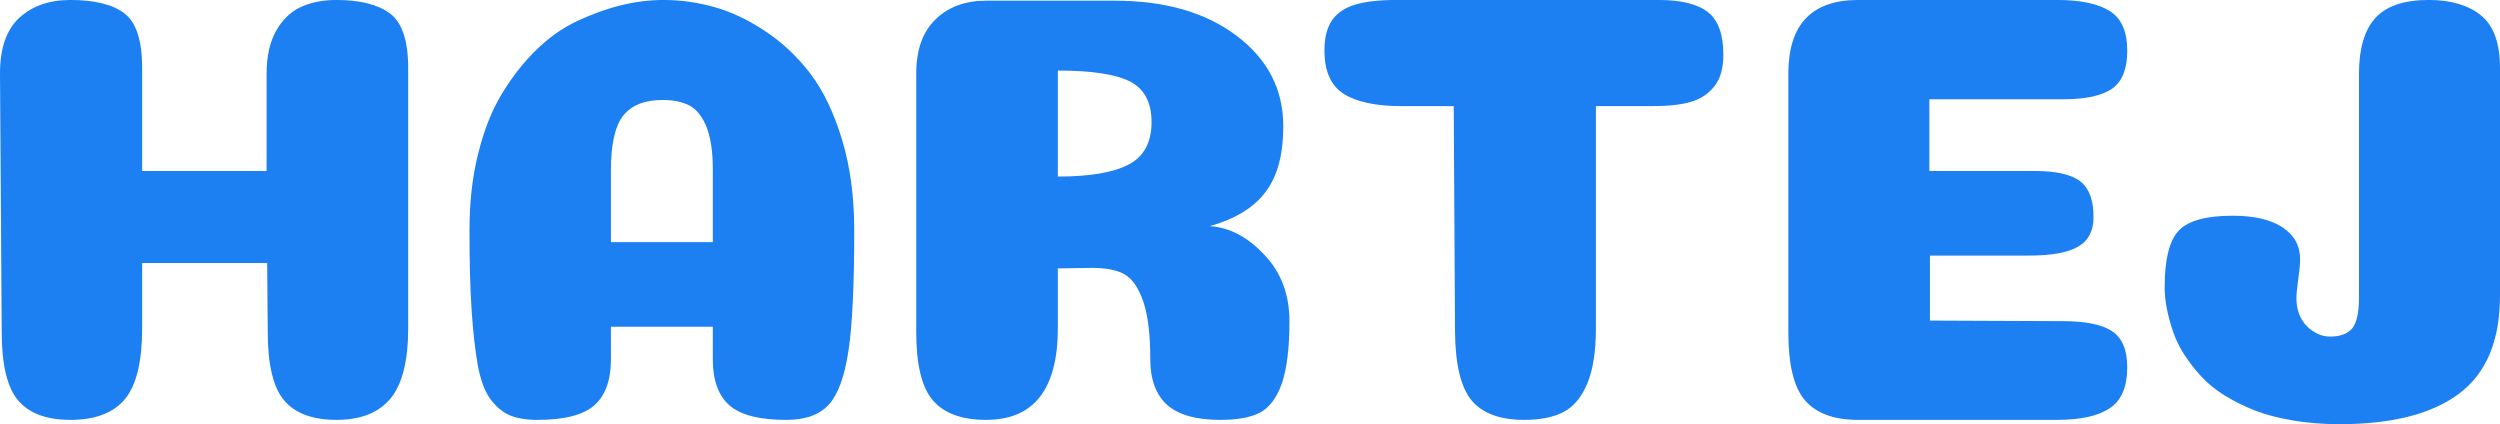 <svg xmlns="http://www.w3.org/2000/svg" xmlns:xlink="http://www.w3.org/1999/xlink" data-v-0dd9719b="" version="1.0" preserveAspectRatio="xMidYMid meet" color-interpolation-filters="sRGB" style="margin: auto;" viewBox="82 108.56 174.98 29.69">
  <g data-v-0dd9719b="" fill="#1c7ff2" class="icon-text-wrapper icon-svg-group iconsvg" transform="translate(82,5)">
    <g transform="translate(0,103.558)">
      <g data-gra="path-name" fill-rule="" class="tp-name iconsvg-namesvg">
        <g transform="scale(1)">
          <g>
            <path d="M31.02-6.43L31.02-24.62C31.02-26.54 30.59-27.81 29.75-28.44 28.91-29.07 27.65-29.39 26-29.39 25.02-29.39 24.19-29.22 23.49-28.89 22.79-28.56 22.21-28.01 21.77-27.22 21.33-26.43 21.11-25.44 21.11-24.24L21.11-17.42 12.4-17.42 12.4-24.62C12.4-26.54 11.99-27.81 11.17-28.44 10.36-29.07 9.09-29.39 7.38-29.39 5.89-29.39 4.7-28.97 3.8-28.14 2.9-27.31 2.45-26.01 2.45-24.24L2.57-6.13C2.57-3.85 2.96-2.25 3.73-1.35 4.5-0.45 5.72 0 7.38 0 9.12 0 10.4-0.49 11.2-1.46 12-2.43 12.4-4.09 12.4-6.43L12.4-10.98 21.15-10.98 21.19-6.13C21.19-3.85 21.58-2.25 22.35-1.35 23.12-0.45 24.34 0 26 0 27.68 0 28.94-0.49 29.77-1.48 30.6-2.47 31.02-4.12 31.02-6.43ZM52.34-6.52L52.34-4.25C52.34-2.79 52.72-1.72 53.49-1.03 54.27-0.34 55.6 0 57.48 0 58.83 0 59.82-0.36 60.46-1.07 61.11-1.79 61.57-3.05 61.84-4.87 62.11-6.68 62.24-9.48 62.24-13.26 62.24-15.6 61.96-17.72 61.39-19.6 60.82-21.49 60.08-23.03 59.18-24.22 58.28-25.4 57.23-26.4 56.02-27.2 54.82-28 53.64-28.56 52.46-28.89 51.29-29.22 50.1-29.39 48.9-29.39 47.9-29.39 46.91-29.26 45.92-29.02 44.94-28.78 43.92-28.41 42.88-27.93 41.83-27.44 40.87-26.76 39.98-25.89 39.09-25.02 38.3-24.01 37.6-22.86 36.9-21.72 36.34-20.33 35.93-18.68 35.51-17.04 35.31-15.23 35.31-13.26 35.31-11 35.36-9.13 35.46-7.66 35.56-6.18 35.7-4.93 35.88-3.88 36.07-2.84 36.36-2.04 36.74-1.5 37.13-0.96 37.58-0.57 38.09-0.34 38.61-0.11 39.27 0 40.07 0 41.95 0 43.28-0.34 44.06-1.03 44.83-1.72 45.21-2.79 45.21-4.25L45.21-6.52ZM48.82-22.39C49.59-22.39 50.23-22.26 50.73-21.99 51.23-21.71 51.62-21.21 51.91-20.48 52.19-19.75 52.34-18.79 52.34-17.59L52.34-12.44 45.21-12.44 45.21-17.5C45.21-19.33 45.51-20.61 46.09-21.32 46.68-22.04 47.59-22.39 48.82-22.39ZM76.49-6.43L76.49-10.6 78.85-10.64C79.82-10.64 80.58-10.5 81.12-10.21 81.66-9.92 82.11-9.3 82.45-8.34 82.79-7.39 82.96-6.02 82.96-4.25 82.96-2.82 83.36-1.75 84.14-1.05 84.93-0.35 86.17 0 87.86 0 89.06 0 89.99-0.17 90.64-0.51 91.3-0.86 91.81-1.54 92.17-2.55 92.52-3.57 92.7-5.02 92.7-6.91 92.7-8.77 92.12-10.32 90.94-11.56 89.77-12.81 88.5-13.47 87.13-13.56 88.93-14.07 90.24-14.88 91.05-15.98 91.87-17.08 92.27-18.6 92.27-20.55 92.27-23.12 91.19-25.23 89.01-26.88 86.84-28.52 83.99-29.34 80.48-29.34L71.47-29.34C70.01-29.34 68.83-28.91 67.93-28.03 67.03-27.16 66.58-25.9 66.58-24.24L66.58-6.13C66.58-3.85 66.97-2.25 67.76-1.35 68.54-0.45 69.78 0 71.47 0 74.81 0 76.49-2.14 76.49-6.43ZM83.05-20.85C83.05-19.42 82.51-18.42 81.44-17.87 80.37-17.31 78.72-17.03 76.49-17.03L76.49-24.45C78.86-24.45 80.55-24.19 81.55-23.68 82.55-23.16 83.05-22.22 83.05-20.85ZM114.15-6.43L114.15-21.96 118.14-21.96C119.23-21.96 120.11-22.06 120.8-22.26 121.49-22.46 122.04-22.83 122.45-23.36 122.87-23.89 123.07-24.62 123.07-25.57 123.07-26.97 122.72-27.96 122-28.53 121.29-29.1 120.13-29.39 118.53-29.39L100.17-29.39C98.97-29.39 98.01-29.28 97.29-29.06 96.58-28.85 96.04-28.48 95.68-27.97 95.33-27.45 95.15-26.75 95.15-25.87 95.15-24.41 95.6-23.39 96.5-22.82 97.4-22.25 98.75-21.96 100.55-21.96L104.2-21.96 104.29-6.13C104.31-3.85 104.71-2.25 105.46-1.35 106.22-0.45 107.45 0 109.13 0 110.28 0 111.2-0.19 111.9-0.56 112.6-0.93 113.15-1.59 113.55-2.55 113.95-3.51 114.15-4.8 114.15-6.43ZM144.87-17.42L137.49-17.42 137.49-22.44 146.84-22.44C148.44-22.44 149.59-22.69 150.29-23.19 150.99-23.69 151.34-24.57 151.34-25.82 151.34-27.17 150.94-28.1 150.12-28.61 149.31-29.13 148.07-29.39 146.41-29.39L132.51-29.39C129.25-29.39 127.62-27.67 127.62-24.24L127.62-6.13C127.62-3.85 128.01-2.25 128.8-1.35 129.59-0.45 130.82 0 132.51 0L146.41 0C148.07 0 149.31-0.27 150.12-0.82 150.94-1.36 151.34-2.32 151.34-3.69 151.34-4.89 150.99-5.73 150.29-6.2 149.59-6.67 148.44-6.91 146.84-6.91L137.53-6.95 137.53-11.5 144.48-11.5C146.02-11.5 147.16-11.7 147.89-12.12 148.62-12.53 148.98-13.23 148.98-14.2 148.98-15.37 148.68-16.2 148.06-16.69 147.45-17.17 146.38-17.42 144.87-17.42ZM163.18-8.54C163.18-8.79 163.23-9.24 163.31-9.87 163.4-10.5 163.44-10.95 163.44-11.24 163.44-12.18 163.03-12.93 162.22-13.47 161.4-14.01 160.24-14.29 158.72-14.29 156.84-14.29 155.57-13.93 154.93-13.23 154.28-12.53 153.96-11.22 153.96-9.31 153.96-8.79 154.01-8.29 154.11-7.79 154.21-7.29 154.35-6.76 154.54-6.2 154.73-5.64 154.99-5.1 155.33-4.57 155.68-4.04 156.07-3.53 156.51-3.05 156.96-2.56 157.5-2.12 158.14-1.72 158.79-1.32 159.49-0.97 160.27-0.66 161.04-0.36 161.93-0.13 162.93 0.04 163.93 0.21 165.01 0.3 166.19 0.3 169.88 0.3 172.67-0.41 174.57-1.84 176.48-3.27 177.43-5.56 177.43-8.71L177.43-24.62C177.43-26.37 176.98-27.6 176.1-28.31 175.21-29.03 173.99-29.39 172.45-29.39 170.71-29.39 169.45-28.96 168.7-28.12 167.94-27.28 167.56-25.98 167.56-24.24L167.56-8.54C167.56-7.51 167.4-6.8 167.09-6.41 166.77-6.03 166.26-5.83 165.54-5.83 164.94-5.83 164.4-6.08 163.91-6.56 163.43-7.05 163.18-7.71 163.18-8.54Z" transform="translate(-2.45, 29.39)" />
          </g>
        </g>
      </g>
    </g>
  </g>
</svg>